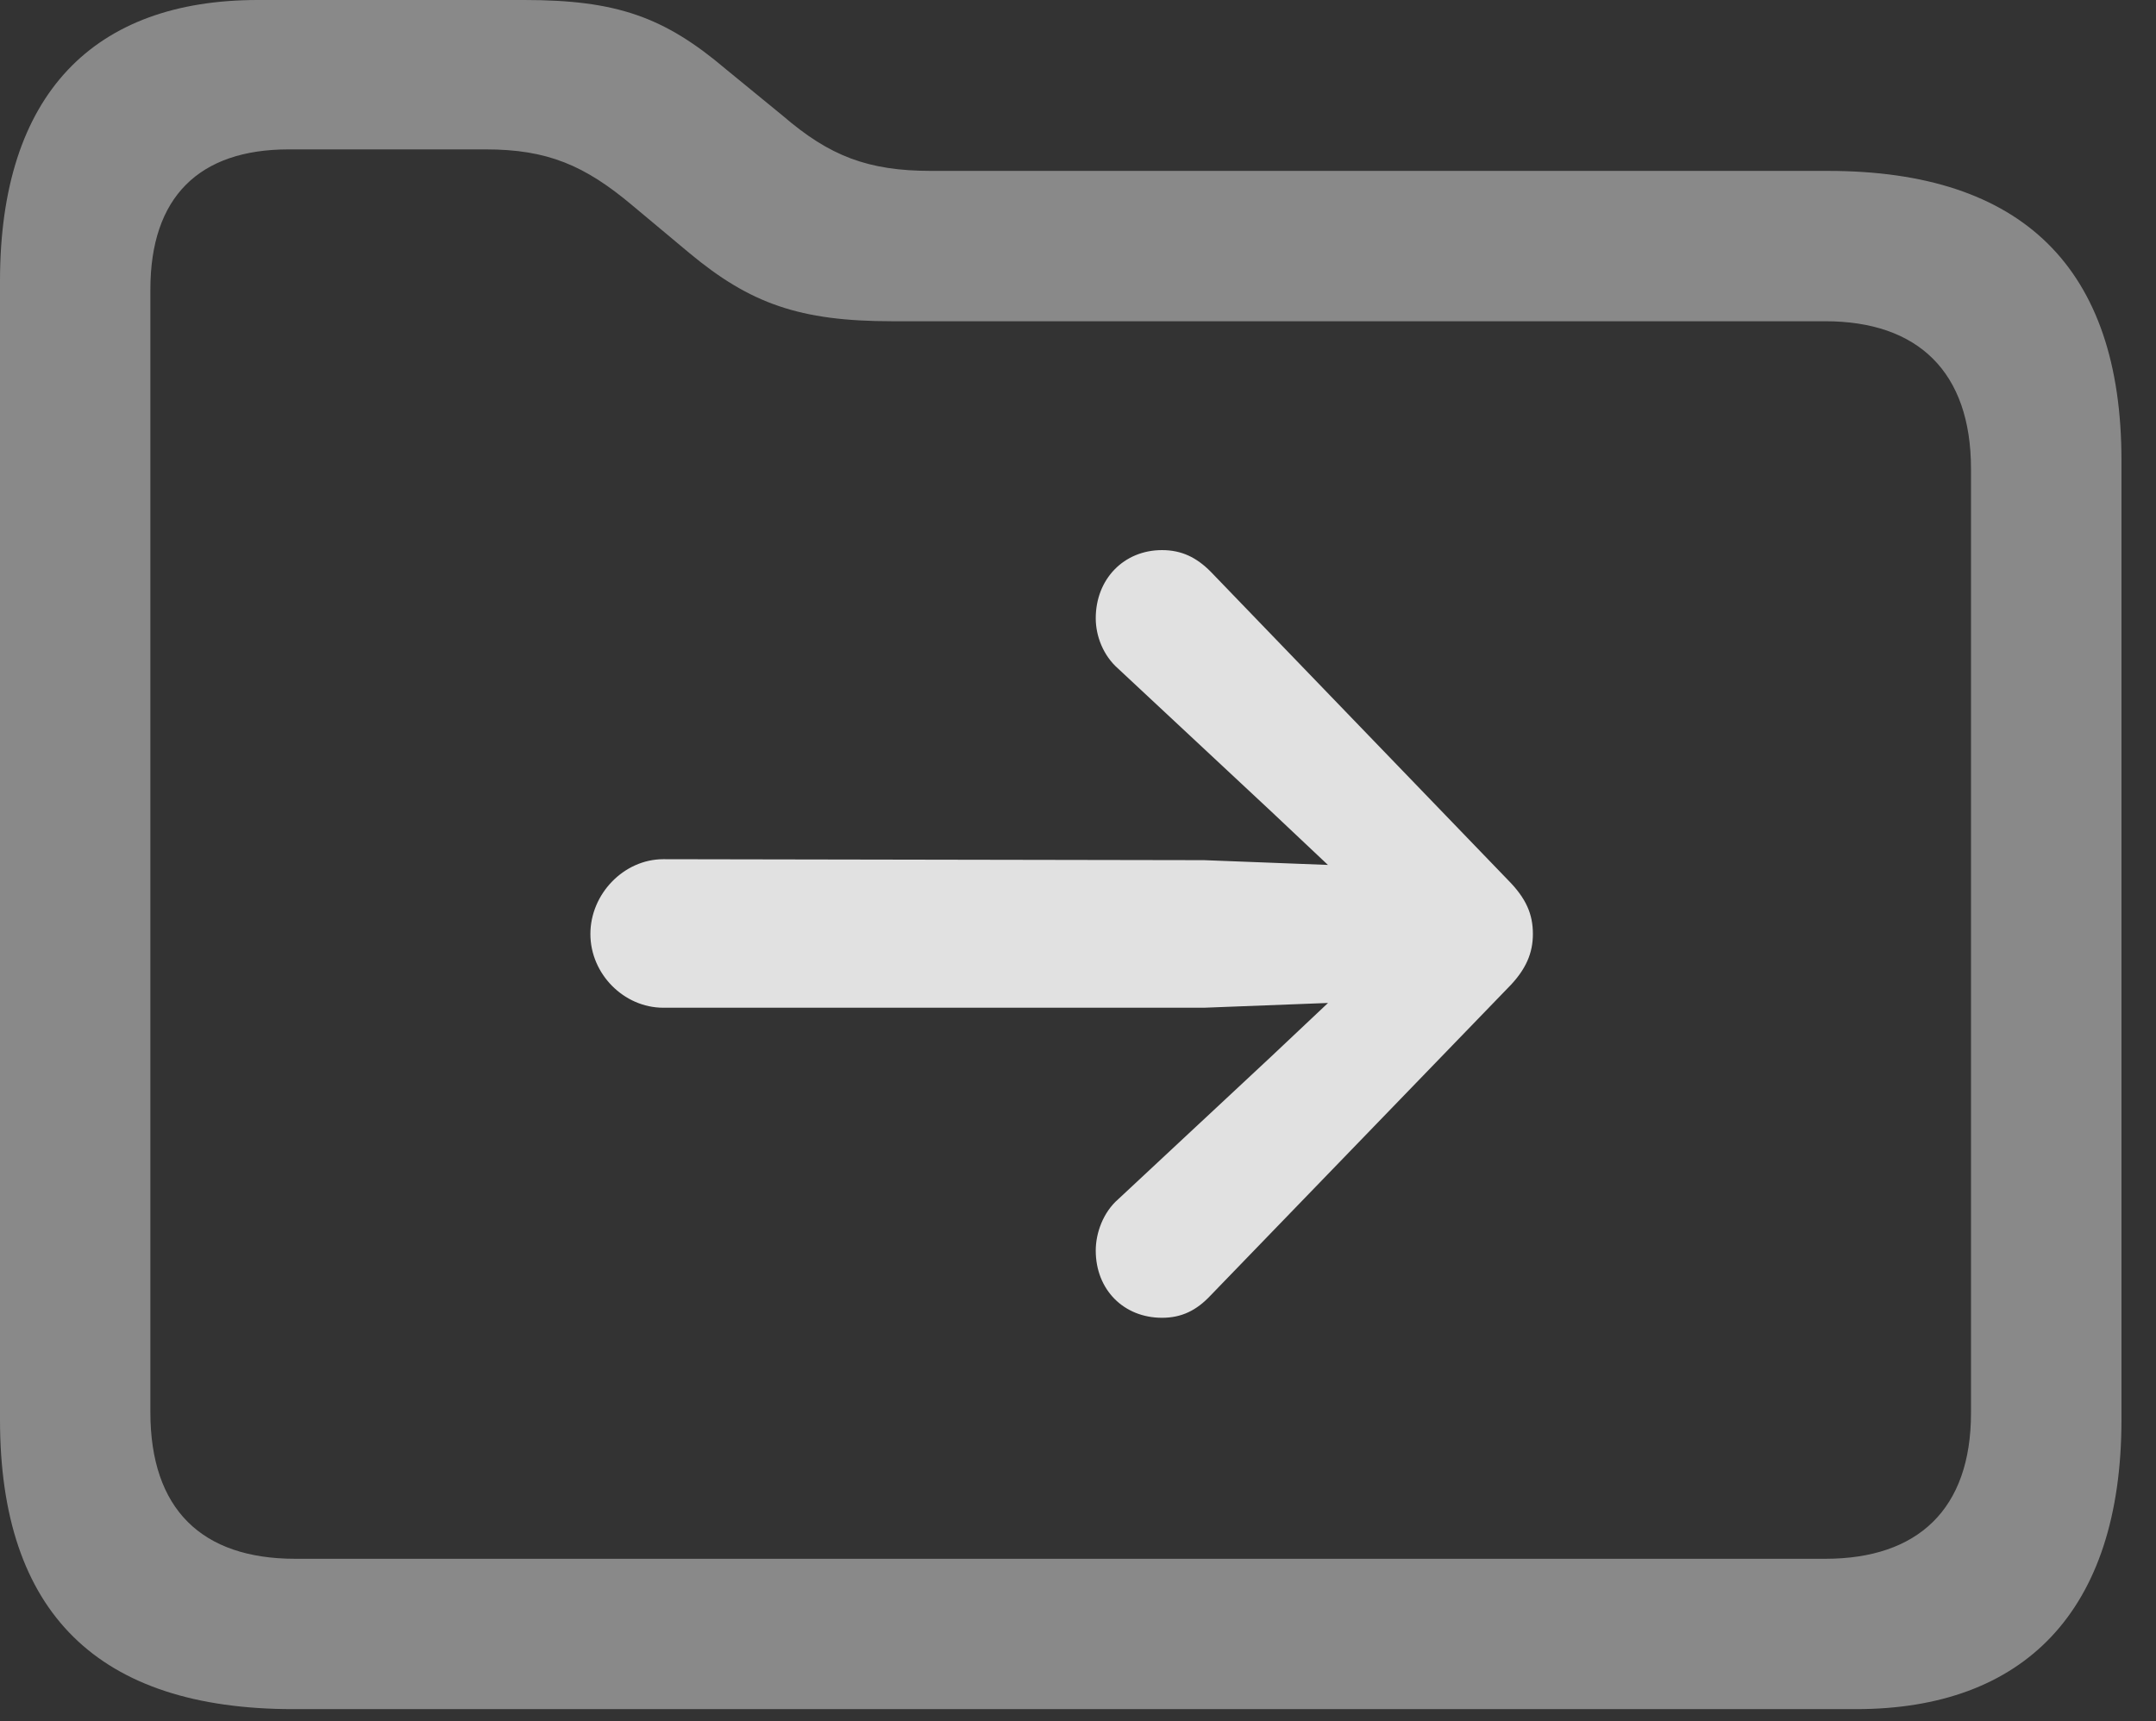 <?xml version="1.0" encoding="UTF-8"?>
<!--Generator: Apple Native CoreSVG 341-->
<!DOCTYPE svg
PUBLIC "-//W3C//DTD SVG 1.1//EN"
       "http://www.w3.org/Graphics/SVG/1.1/DTD/svg11.dtd">
<svg version="1.1" xmlns="http://www.w3.org/2000/svg" xmlns:xlink="http://www.w3.org/1999/xlink" viewBox="0 0 22.539 17.998">
 <rect x="0" y="0" width="22.539" height="17.998" fill="#333333" stroke="none"/>
 <g>
  <rect height="17.998" opacity="0" width="22.539" x="0" y="0"/>
  <path d="M3.066 17.871L19.404 17.871C21.152 17.871 22.178 16.855 22.178 14.844L22.178 4.814C22.178 2.803 21.143 1.787 19.111 1.787L9.736 1.787C9.072 1.787 8.672 1.631 8.184 1.211L7.588 0.723C6.943 0.176 6.445 0 5.479 0L2.695 0C0.986 0 0 0.977 0 2.939L0 14.844C0 16.865 1.025 17.871 3.066 17.871ZM3.086 16.299C2.109 16.299 1.572 15.781 1.572 14.766L1.572 3.027C1.572 2.061 2.08 1.562 3.018 1.562L5.078 1.562C5.723 1.562 6.113 1.729 6.611 2.148L7.207 2.646C7.842 3.174 8.359 3.359 9.326 3.359L19.082 3.359C20.049 3.359 20.605 3.887 20.605 4.902L20.605 14.775C20.605 15.781 20.049 16.299 19.082 16.299Z" fill="white" fill-opacity="0.425"/>
  <path d="M6.934 10.537L12.588 10.537L14.355 10.469C14.746 10.449 15.068 10.156 15.068 9.766C15.068 9.375 14.746 9.082 14.355 9.062L12.588 8.994L6.934 8.984C6.523 8.984 6.172 9.346 6.172 9.766C6.172 10.185 6.523 10.537 6.934 10.537ZM12.148 13.779C12.354 13.779 12.51 13.701 12.656 13.545L15.762 10.332C15.957 10.137 16.025 9.961 16.025 9.766C16.025 9.561 15.957 9.395 15.762 9.199L12.656 5.977C12.51 5.83 12.354 5.752 12.148 5.752C11.748 5.752 11.455 6.055 11.455 6.465C11.455 6.65 11.533 6.855 11.69 6.992L13.281 8.477L14.648 9.766L14.648 9.766L13.281 11.055L11.69 12.539C11.533 12.676 11.455 12.891 11.455 13.076C11.455 13.486 11.748 13.779 12.148 13.779Z" fill="white" fill-opacity="0.85"/>
 </g>
</svg>
